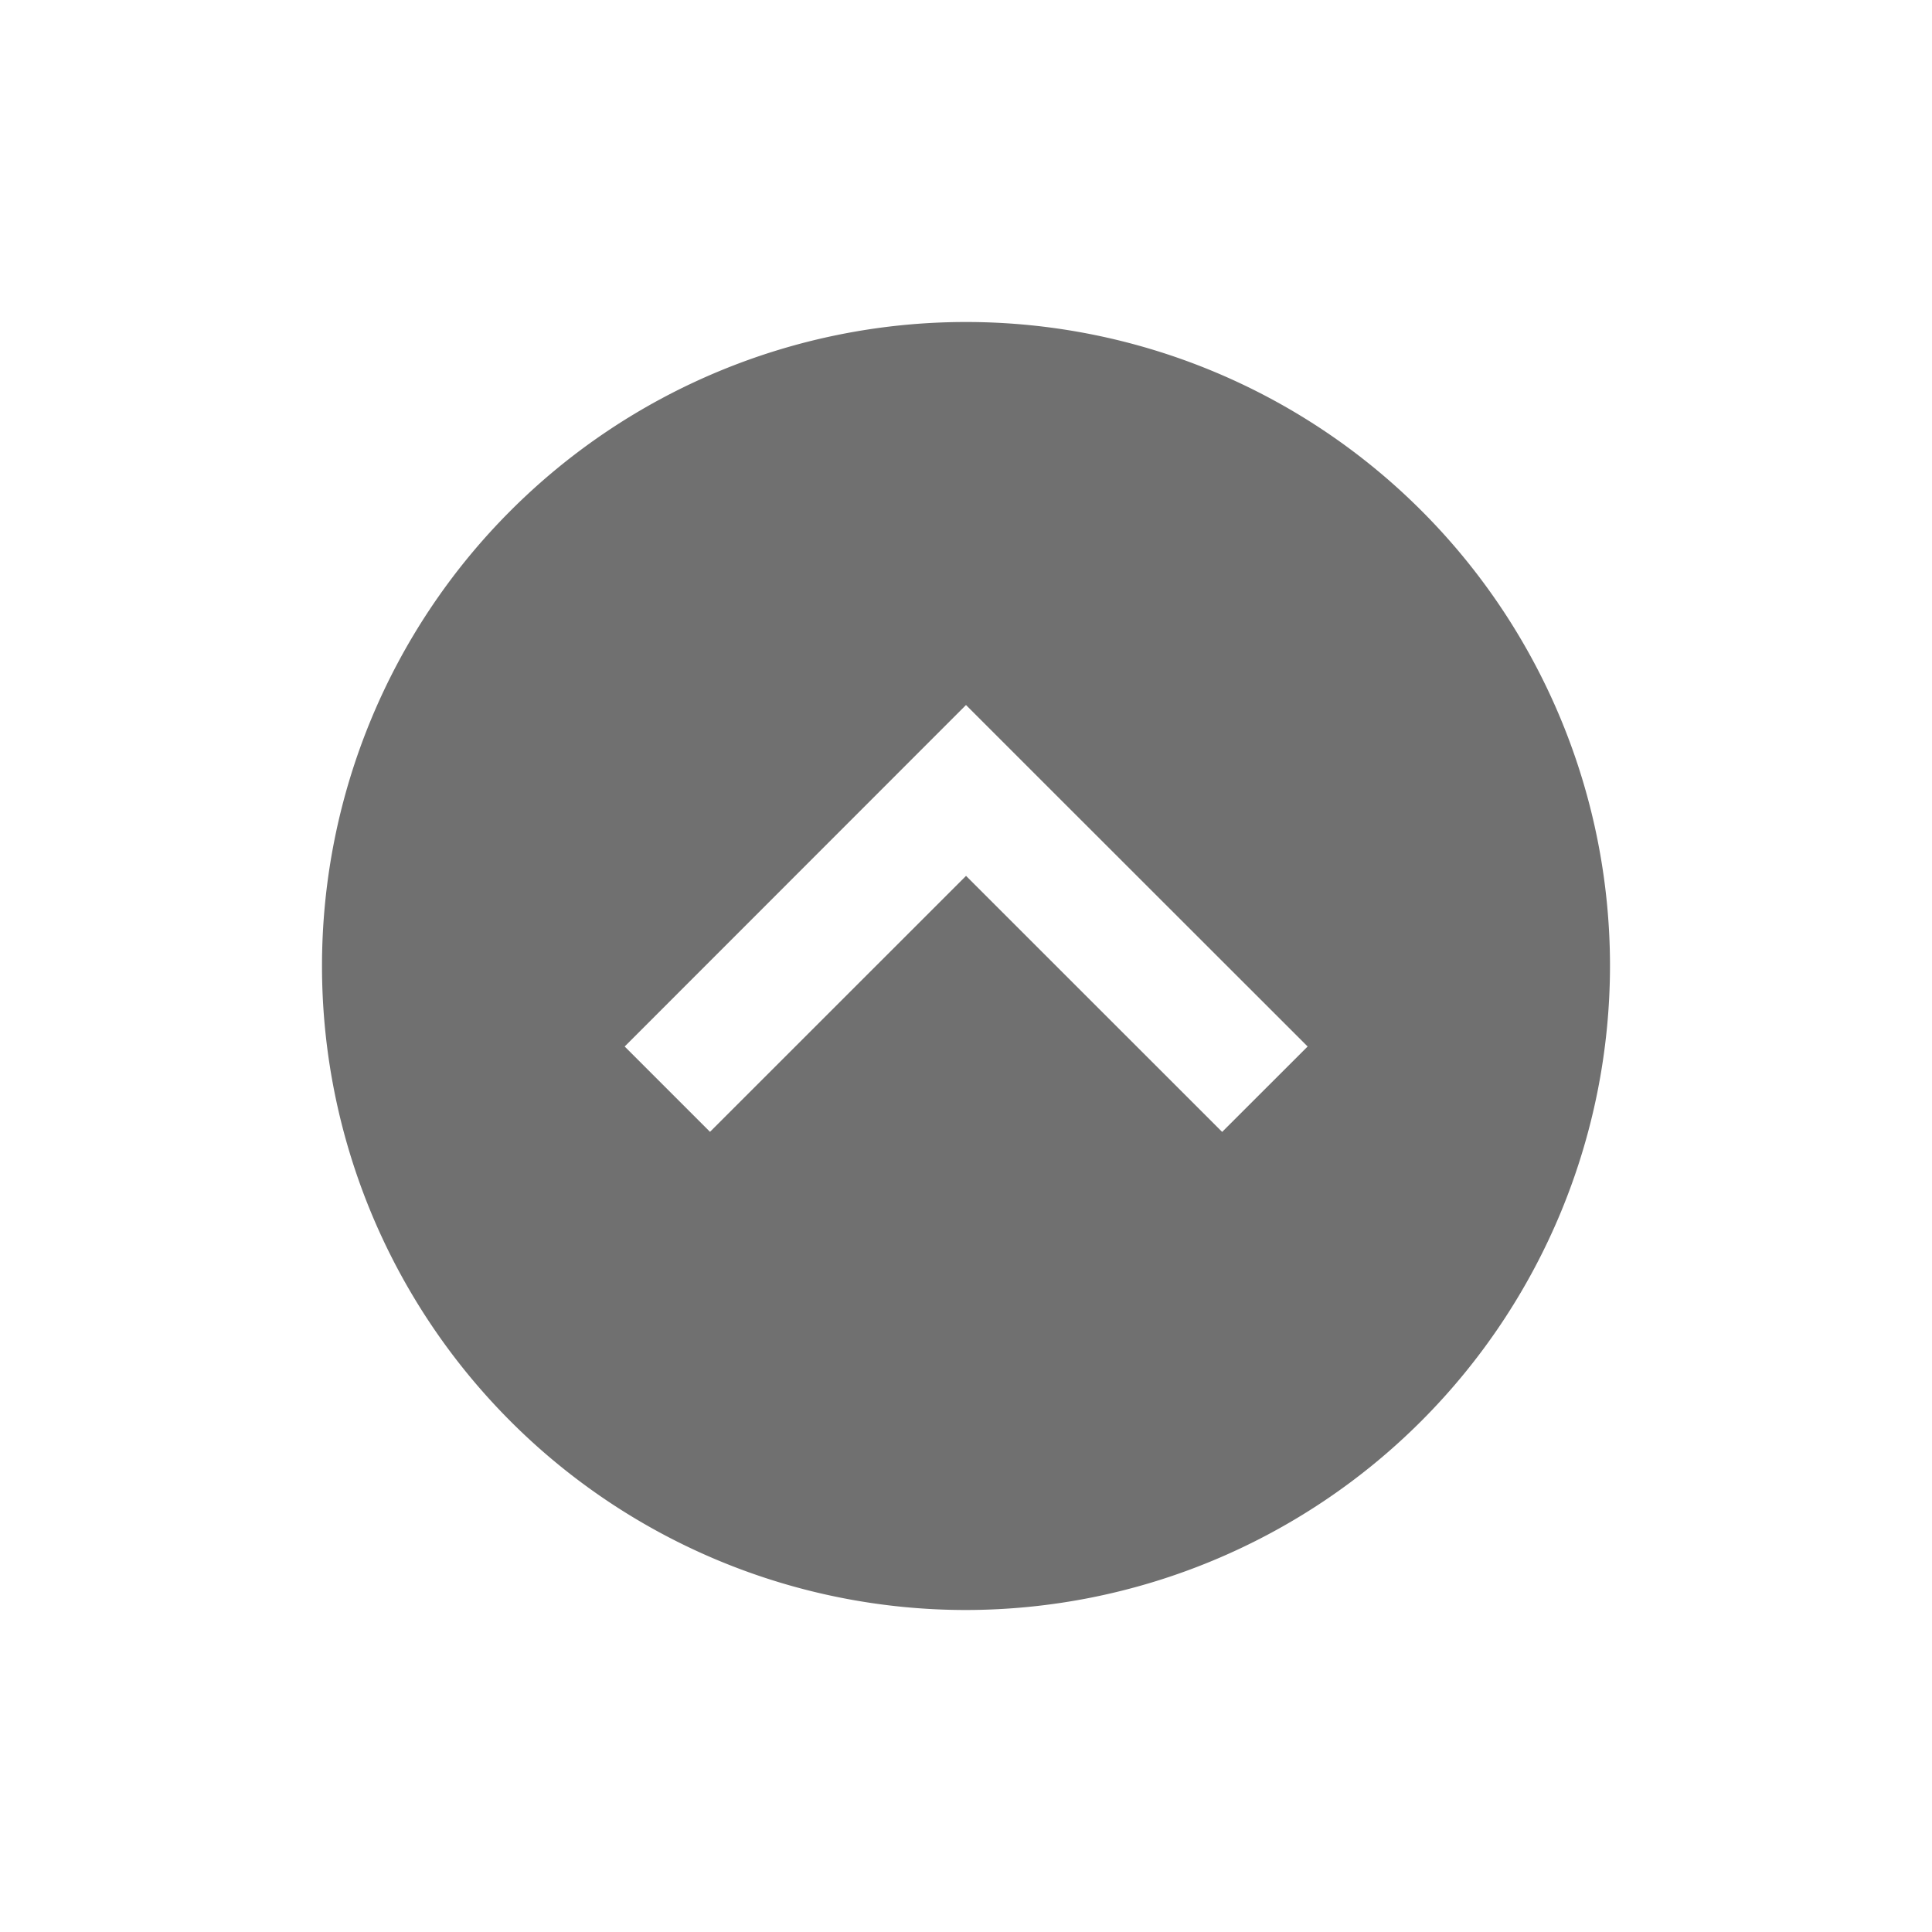 <svg xmlns="http://www.w3.org/2000/svg" width="24" height="24"><defs><clipPath id="a"><path d="M0 0h24v24H0z"/></clipPath></defs><g clip-path="url(#a)"><path data-name="Exclusion 11" d="M12 20a8 8 0 118-8 8.009 8.009 0 01-8 8zm0-9.12l3.182 3.181L16.244 13l-3.183-3.181L12 8.758 7.76 13l1.06 1.06L12 10.881z" fill="#707070"/></g></svg>